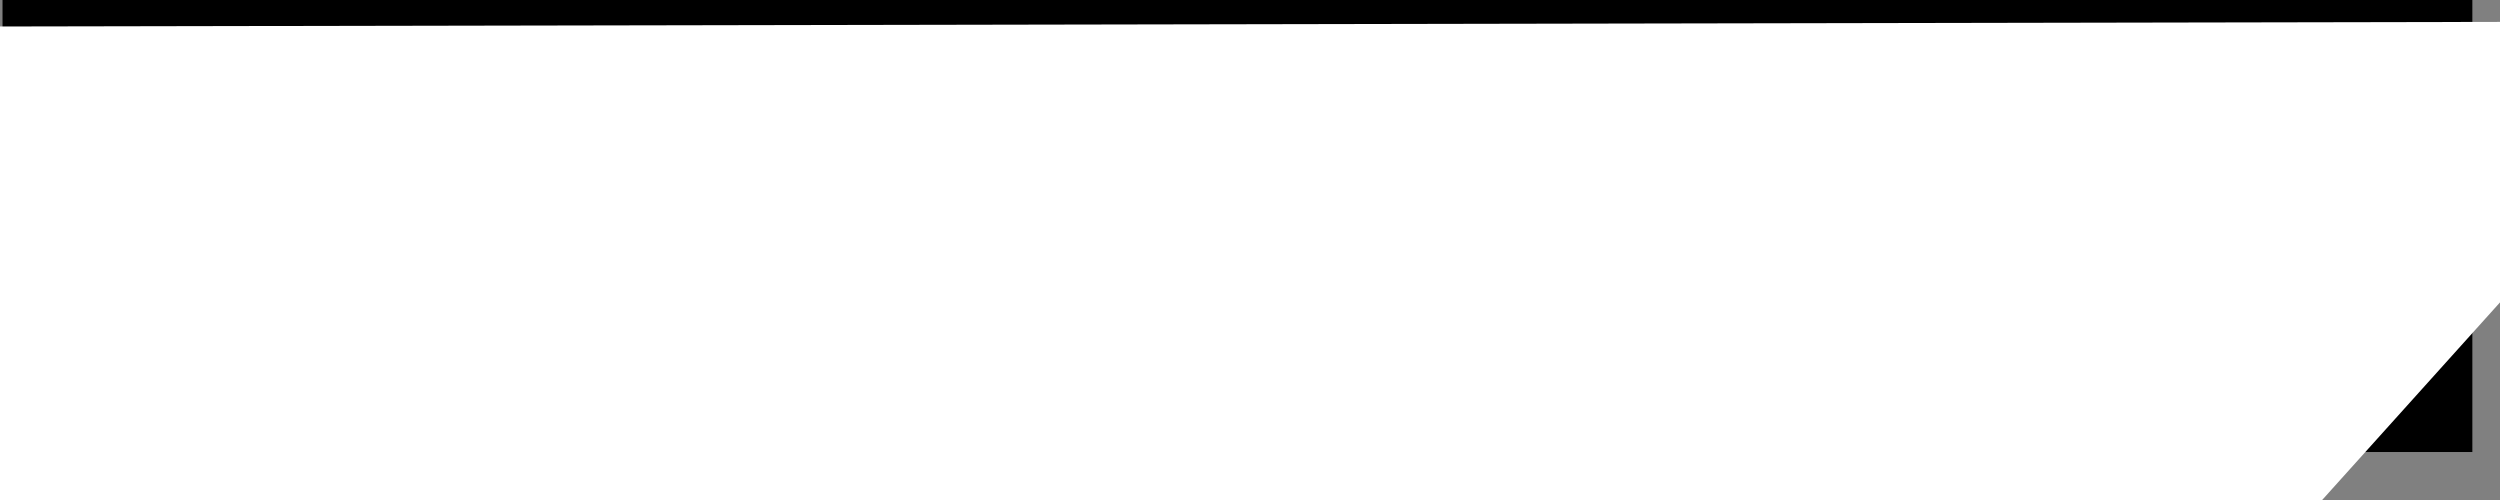 <?xml version="1.0" encoding="UTF-8" standalone="no"?>
<!-- Created with Inkscape (http://www.inkscape.org/) -->

<svg
   xmlns:dc="http://purl.org/dc/elements/1.1/"
   xmlns:cc="http://creativecommons.org/ns#"
   xmlns:rdf="http://www.w3.org/1999/02/22-rdf-syntax-ns#"
   xmlns:svg="http://www.w3.org/2000/svg"
   xmlns="http://www.w3.org/2000/svg"
   xmlns:sodipodi="http://sodipodi.sourceforge.net/DTD/sodipodi-0.dtd"
   xmlns:inkscape="http://www.inkscape.org/namespaces/inkscape"
   width="500"
   height="100"
   viewBox="0 0 500 100"
   id="svg2"
   version="1.1"
   inkscape:version="0.91 r13725"
   sodipodi:docname="60.svg">
  <rect x="0" y="0" width="500" height="100" fill="#808080" stroke="none"/>
  <defs
     id="defs4" />
  <sodipodi:namedview
     id="base"
     pagecolor="#ffffff"
     bordercolor="#666666"
     borderopacity="1.0"
     inkscape:pageopacity="0.0"
     inkscape:pageshadow="2"
     inkscape:zoom="0.7"
     inkscape:cx="24.993607"
     inkscape:cy="-83.800608"
     inkscape:document-units="px"
     inkscape:current-layer="layer1"
     showgrid="false"
     units="px"
     inkscape:window-width="1855"
     inkscape:window-height="1056"
     inkscape:window-x="1431"
     inkscape:window-y="24"
     inkscape:window-maximized="1" />
  <g
     inkscape:label="Layer 1"
     inkscape:groupmode="layer"
     id="layer1"
     transform="translate(0,-952.362)">
    <flowRoot
       xml:space="preserve"
       id="flowRoot4136"
       style="font-style:normal;font-variant:normal;font-weight:normal;font-stretch:normal;font-size:40px;line-height:125%;font-family:'Lane - Upper';-inkscape-font-specification:'Lane - Upper';text-align:start;letter-spacing:0px;word-spacing:0px;writing-mode:lr-tb;text-anchor:start;fill:#000000;fill-opacity:1;stroke:none;stroke-width:1px;stroke-linecap:butt;stroke-linejoin:miter;stroke-opacity:1"
       transform="translate(-2.525,947.311)"><flowRegion
         id="flowRegion4138"><rect
           id="rect4140"
           width="493.965"
           height="92.429"
           x="3.03"
           y="3.025"
           style="font-style:normal;font-variant:normal;font-weight:normal;font-stretch:normal;font-family:'Lane - Upper';-inkscape-font-specification:'Lane - Upper'" /></flowRegion><flowPara
         id="flowPara4142"
         style="font-style:normal;font-variant:normal;font-weight:normal;font-stretch:normal;font-size:80px;font-family:'Lane - Upper';-inkscape-font-specification:'Lane - Upper'">LATTICEGAME</flowPara></flowRoot>    <g
       id="g4180"
       transform="translate(460.571,4.286)">
      <path
         inkscape:connector-curvature="0"
         id="path4163"
         d="m 0,1052.362 90,-100 -777.143,1.429 -1.429,95.714 z"
         style="fill:#ffffff;fill-opacity:1;fill-rule:evenodd;stroke:none;stroke-width:1px;stroke-linecap:butt;stroke-linejoin:miter;stroke-opacity:1" />
      <path
         inkscape:connector-curvature="0"
         id="path4163-4"
         d="m 139.286,949.505 -90,100 777.143,-1.429 1.429,-95.714 z"
         style="fill:#ffffff;fill-opacity:1;fill-rule:evenodd;stroke:none;stroke-width:1px;stroke-linecap:butt;stroke-linejoin:miter;stroke-opacity:1" />
    </g>
  </g>
</svg>
